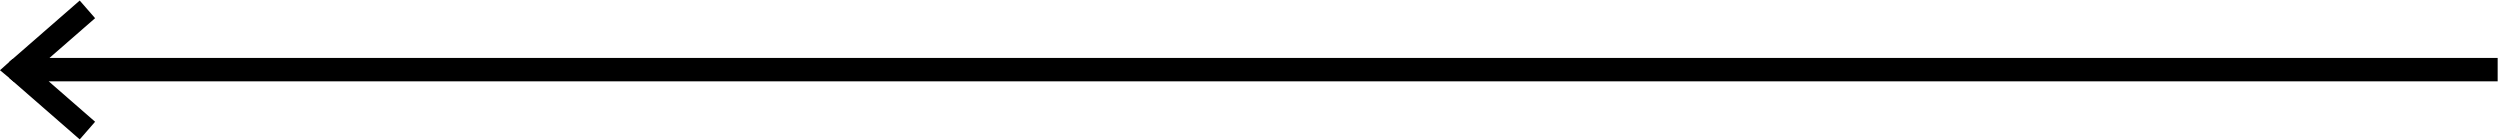 <svg width="534" height="30" viewBox="0 0 534 30" fill="none" xmlns="http://www.w3.org/2000/svg">
<path d="M533.5 14.877H4M18.672 2L3.591 15.137M18.672 27.891L3.591 14.754" stroke="black" stroke-width="5"/>
<path d="M2.695 12.586L-1.46286e-08 15L3 17.5L5.109 15L2.695 12.586Z" fill="black"/>
</svg>

